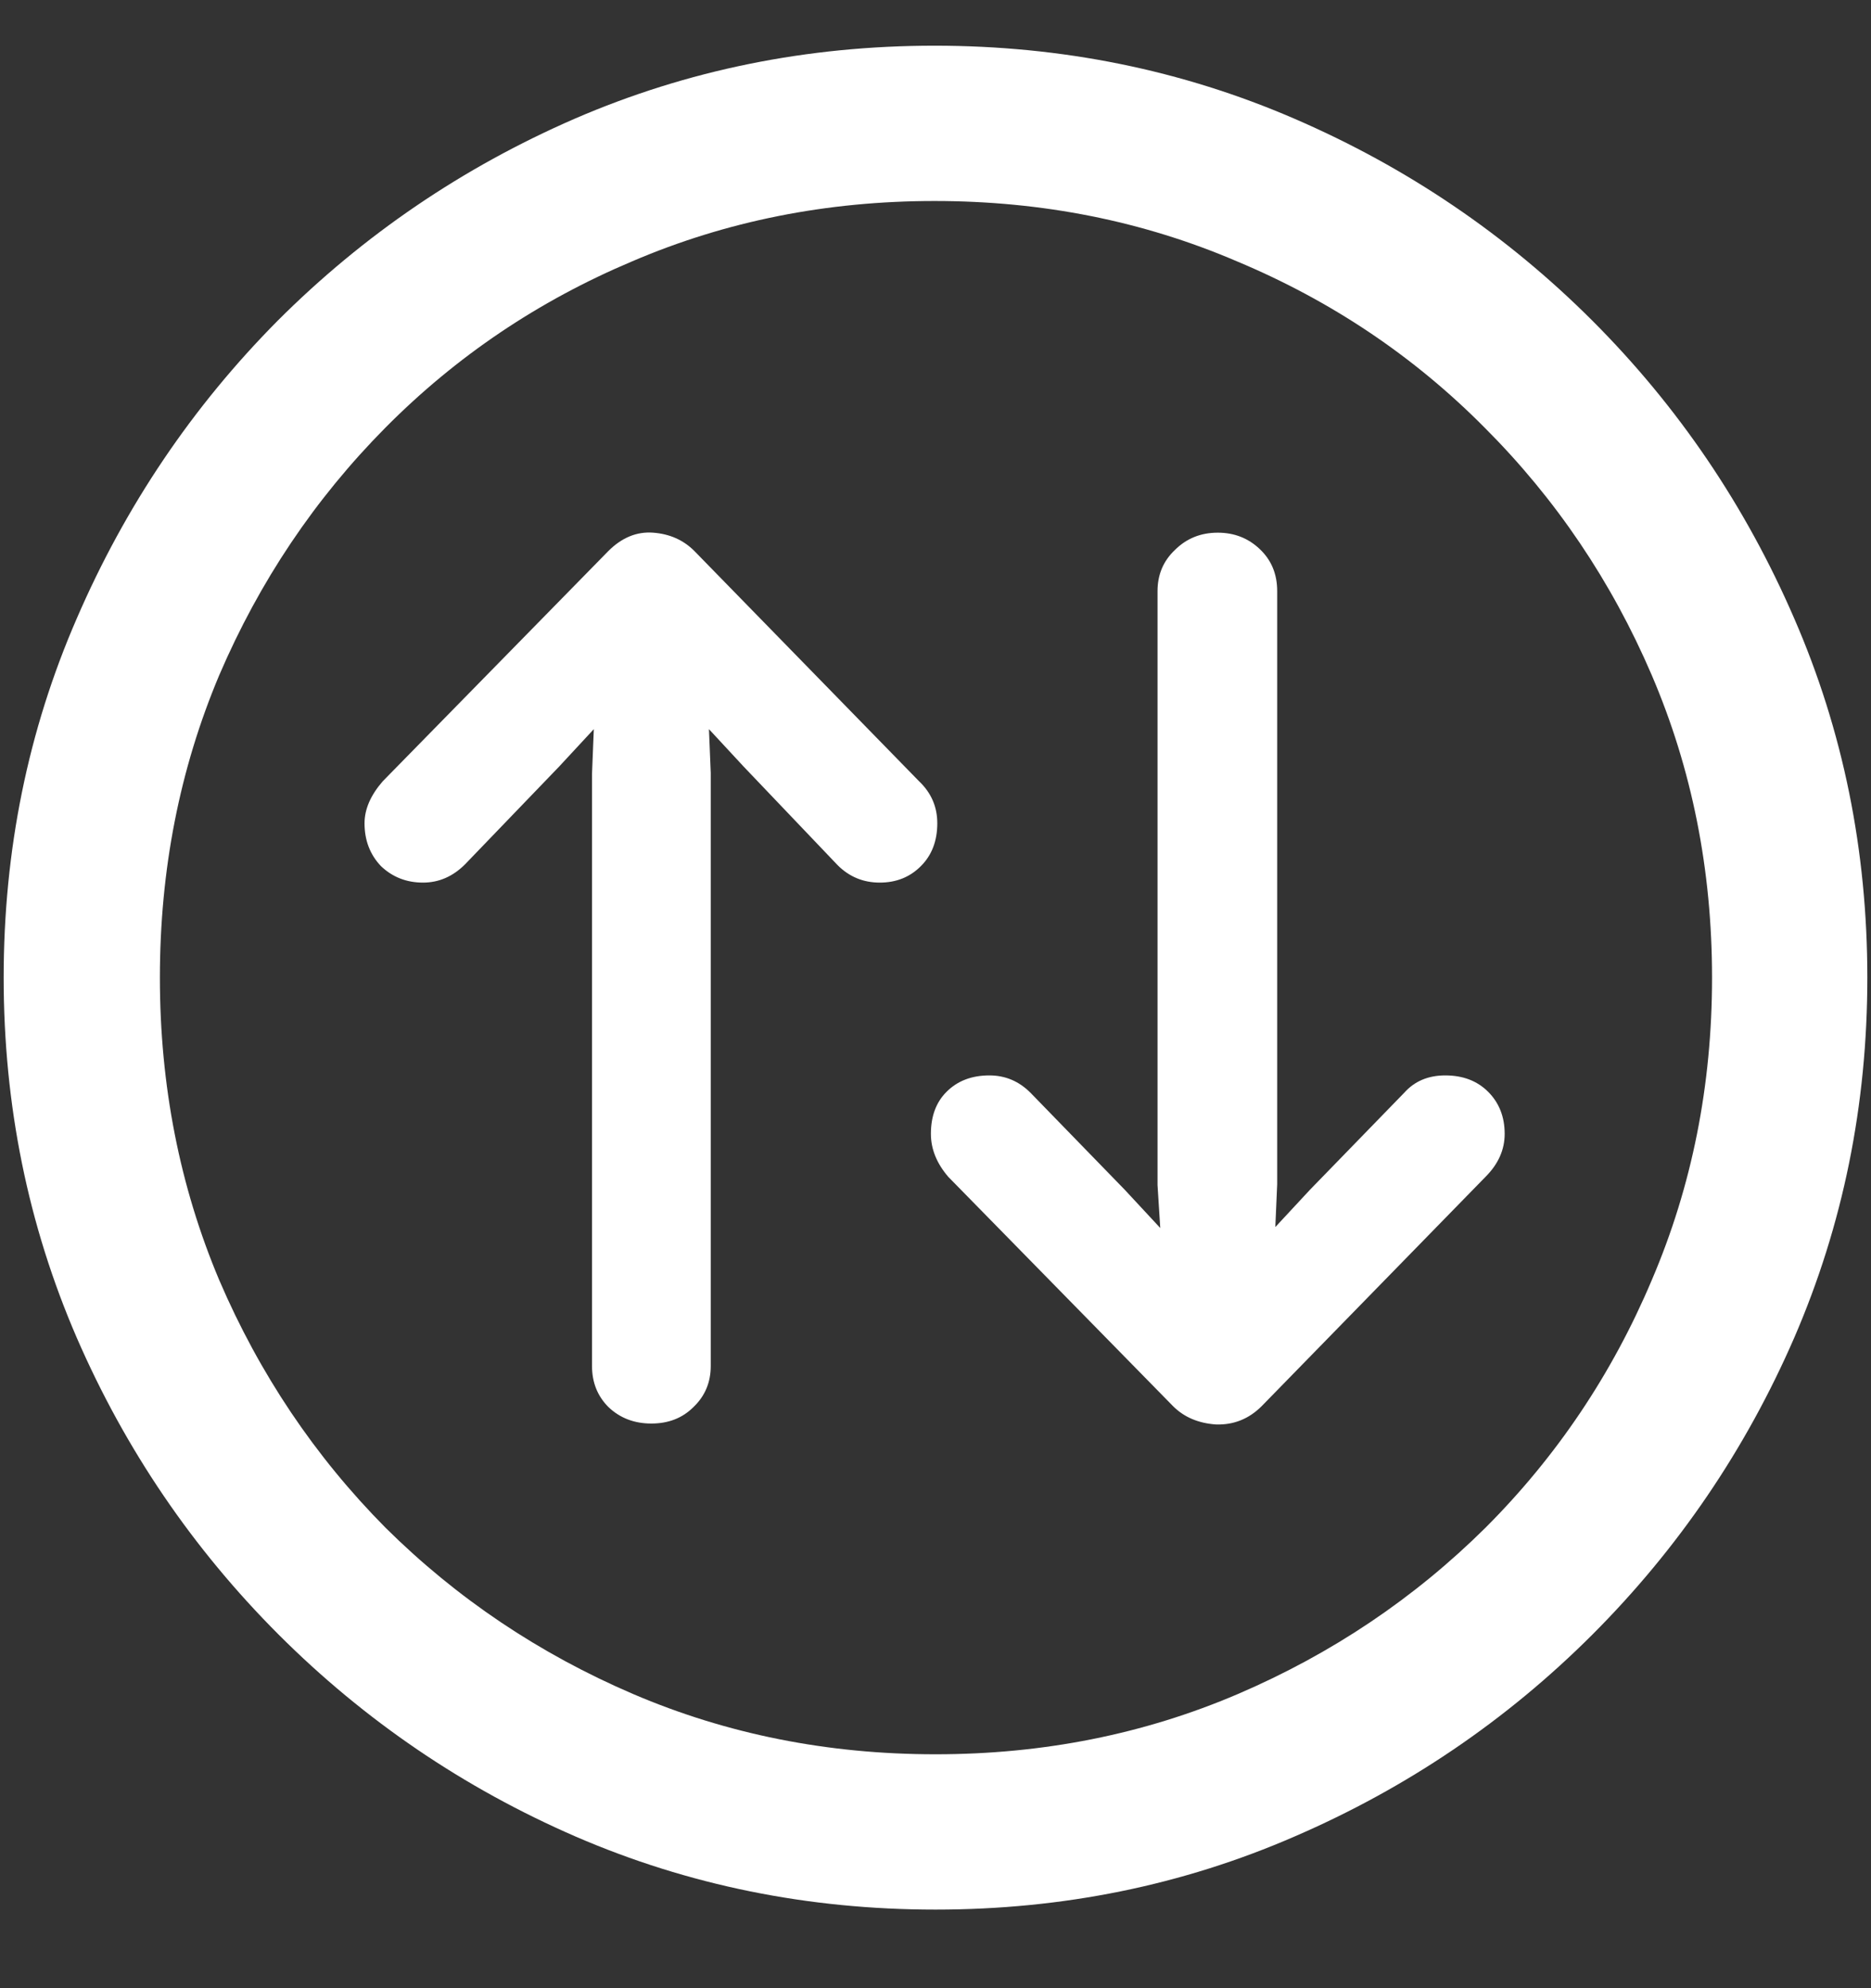 <?xml version="1.0" encoding="UTF-8"?>
<svg xmlns="http://www.w3.org/2000/svg" xmlns:xlink="http://www.w3.org/1999/xlink" width="24" height="25.5" viewBox="0 0 24 25.5" version="1.1">
<rect x="0" y="0" width="24" height="25.5" fill="#333333" stroke="none"/>
<g id="surface1">
<path style=" stroke:none;fill-rule:nonzero;fill:rgb(100%,100%,100%);fill-opacity:1;" d="M 12 24.492 C 13.633 24.492 15.168 24.18 16.605 23.555 C 18.051 22.93 19.324 22.066 20.426 20.965 C 21.527 19.863 22.391 18.594 23.016 17.156 C 23.641 15.711 23.953 14.172 23.953 12.539 C 23.953 10.906 23.641 9.371 23.016 7.934 C 22.391 6.488 21.527 5.215 20.426 4.113 C 19.324 3.012 18.051 2.148 16.605 1.523 C 15.16 0.898 13.621 0.586 11.988 0.586 C 10.355 0.586 8.816 0.898 7.371 1.523 C 5.934 2.148 4.664 3.012 3.562 4.113 C 2.469 5.215 1.609 6.488 0.984 7.934 C 0.359 9.371 0.047 10.906 0.047 12.539 C 0.047 14.172 0.359 15.711 0.984 17.156 C 1.609 18.594 2.473 19.863 3.574 20.965 C 4.676 22.066 5.945 22.93 7.383 23.555 C 8.828 24.18 10.367 24.492 12 24.492 Z M 12 22.5 C 10.617 22.5 9.324 22.242 8.121 21.727 C 6.918 21.211 5.859 20.5 4.945 19.594 C 4.039 18.68 3.328 17.621 2.812 16.418 C 2.305 15.215 2.051 13.922 2.051 12.539 C 2.051 11.156 2.305 9.863 2.812 8.66 C 3.328 7.457 4.039 6.398 4.945 5.484 C 5.852 4.57 6.906 3.859 8.109 3.352 C 9.312 2.836 10.605 2.578 11.988 2.578 C 13.371 2.578 14.664 2.836 15.867 3.352 C 17.078 3.859 18.137 4.57 19.043 5.484 C 19.957 6.398 20.672 7.457 21.188 8.66 C 21.703 9.863 21.961 11.156 21.961 12.539 C 21.961 13.922 21.703 15.215 21.188 16.418 C 20.68 17.621 19.969 18.68 19.055 19.594 C 18.141 20.5 17.082 21.211 15.879 21.727 C 14.676 22.242 13.383 22.5 12 22.5 Z M 7.805 7.066 L 4.91 10.02 C 4.754 10.199 4.676 10.379 4.676 10.559 C 4.676 10.777 4.746 10.961 4.887 11.109 C 5.035 11.25 5.215 11.32 5.426 11.32 C 5.629 11.32 5.809 11.242 5.965 11.086 L 7.172 9.832 L 7.617 9.352 L 7.594 9.926 L 7.594 17.52 C 7.594 17.73 7.664 17.906 7.805 18.047 C 7.953 18.188 8.137 18.258 8.355 18.258 C 8.574 18.258 8.754 18.188 8.895 18.047 C 9.043 17.906 9.117 17.73 9.117 17.52 L 9.117 9.914 L 9.094 9.352 L 9.539 9.832 L 10.746 11.098 C 10.895 11.246 11.074 11.32 11.285 11.32 C 11.496 11.32 11.672 11.25 11.812 11.109 C 11.953 10.969 12.023 10.785 12.023 10.559 C 12.023 10.348 11.945 10.168 11.789 10.02 L 8.906 7.066 C 8.766 6.926 8.59 6.848 8.379 6.832 C 8.168 6.816 7.977 6.895 7.805 7.066 Z M 16.184 18.035 L 19.055 15.094 C 19.219 14.93 19.301 14.746 19.301 14.543 C 19.301 14.324 19.23 14.145 19.09 14.004 C 18.949 13.863 18.766 13.793 18.539 13.793 C 18.32 13.793 18.145 13.867 18.012 14.016 L 16.805 15.258 L 16.359 15.738 L 16.383 15.188 L 16.383 7.582 C 16.383 7.363 16.309 7.184 16.16 7.043 C 16.012 6.902 15.832 6.832 15.621 6.832 C 15.402 6.832 15.219 6.906 15.07 7.055 C 14.922 7.195 14.848 7.371 14.848 7.582 L 14.848 15.199 L 14.883 15.75 L 14.426 15.258 L 13.219 14.016 C 13.07 13.867 12.895 13.793 12.691 13.793 C 12.465 13.793 12.281 13.863 12.141 14.004 C 12.008 14.137 11.941 14.316 11.941 14.543 C 11.941 14.738 12.016 14.922 12.164 15.094 L 15.047 18.035 C 15.188 18.176 15.371 18.254 15.598 18.27 C 15.824 18.277 16.02 18.199 16.184 18.035 Z M 16.184 18.035 "/>
</g>
</svg>
